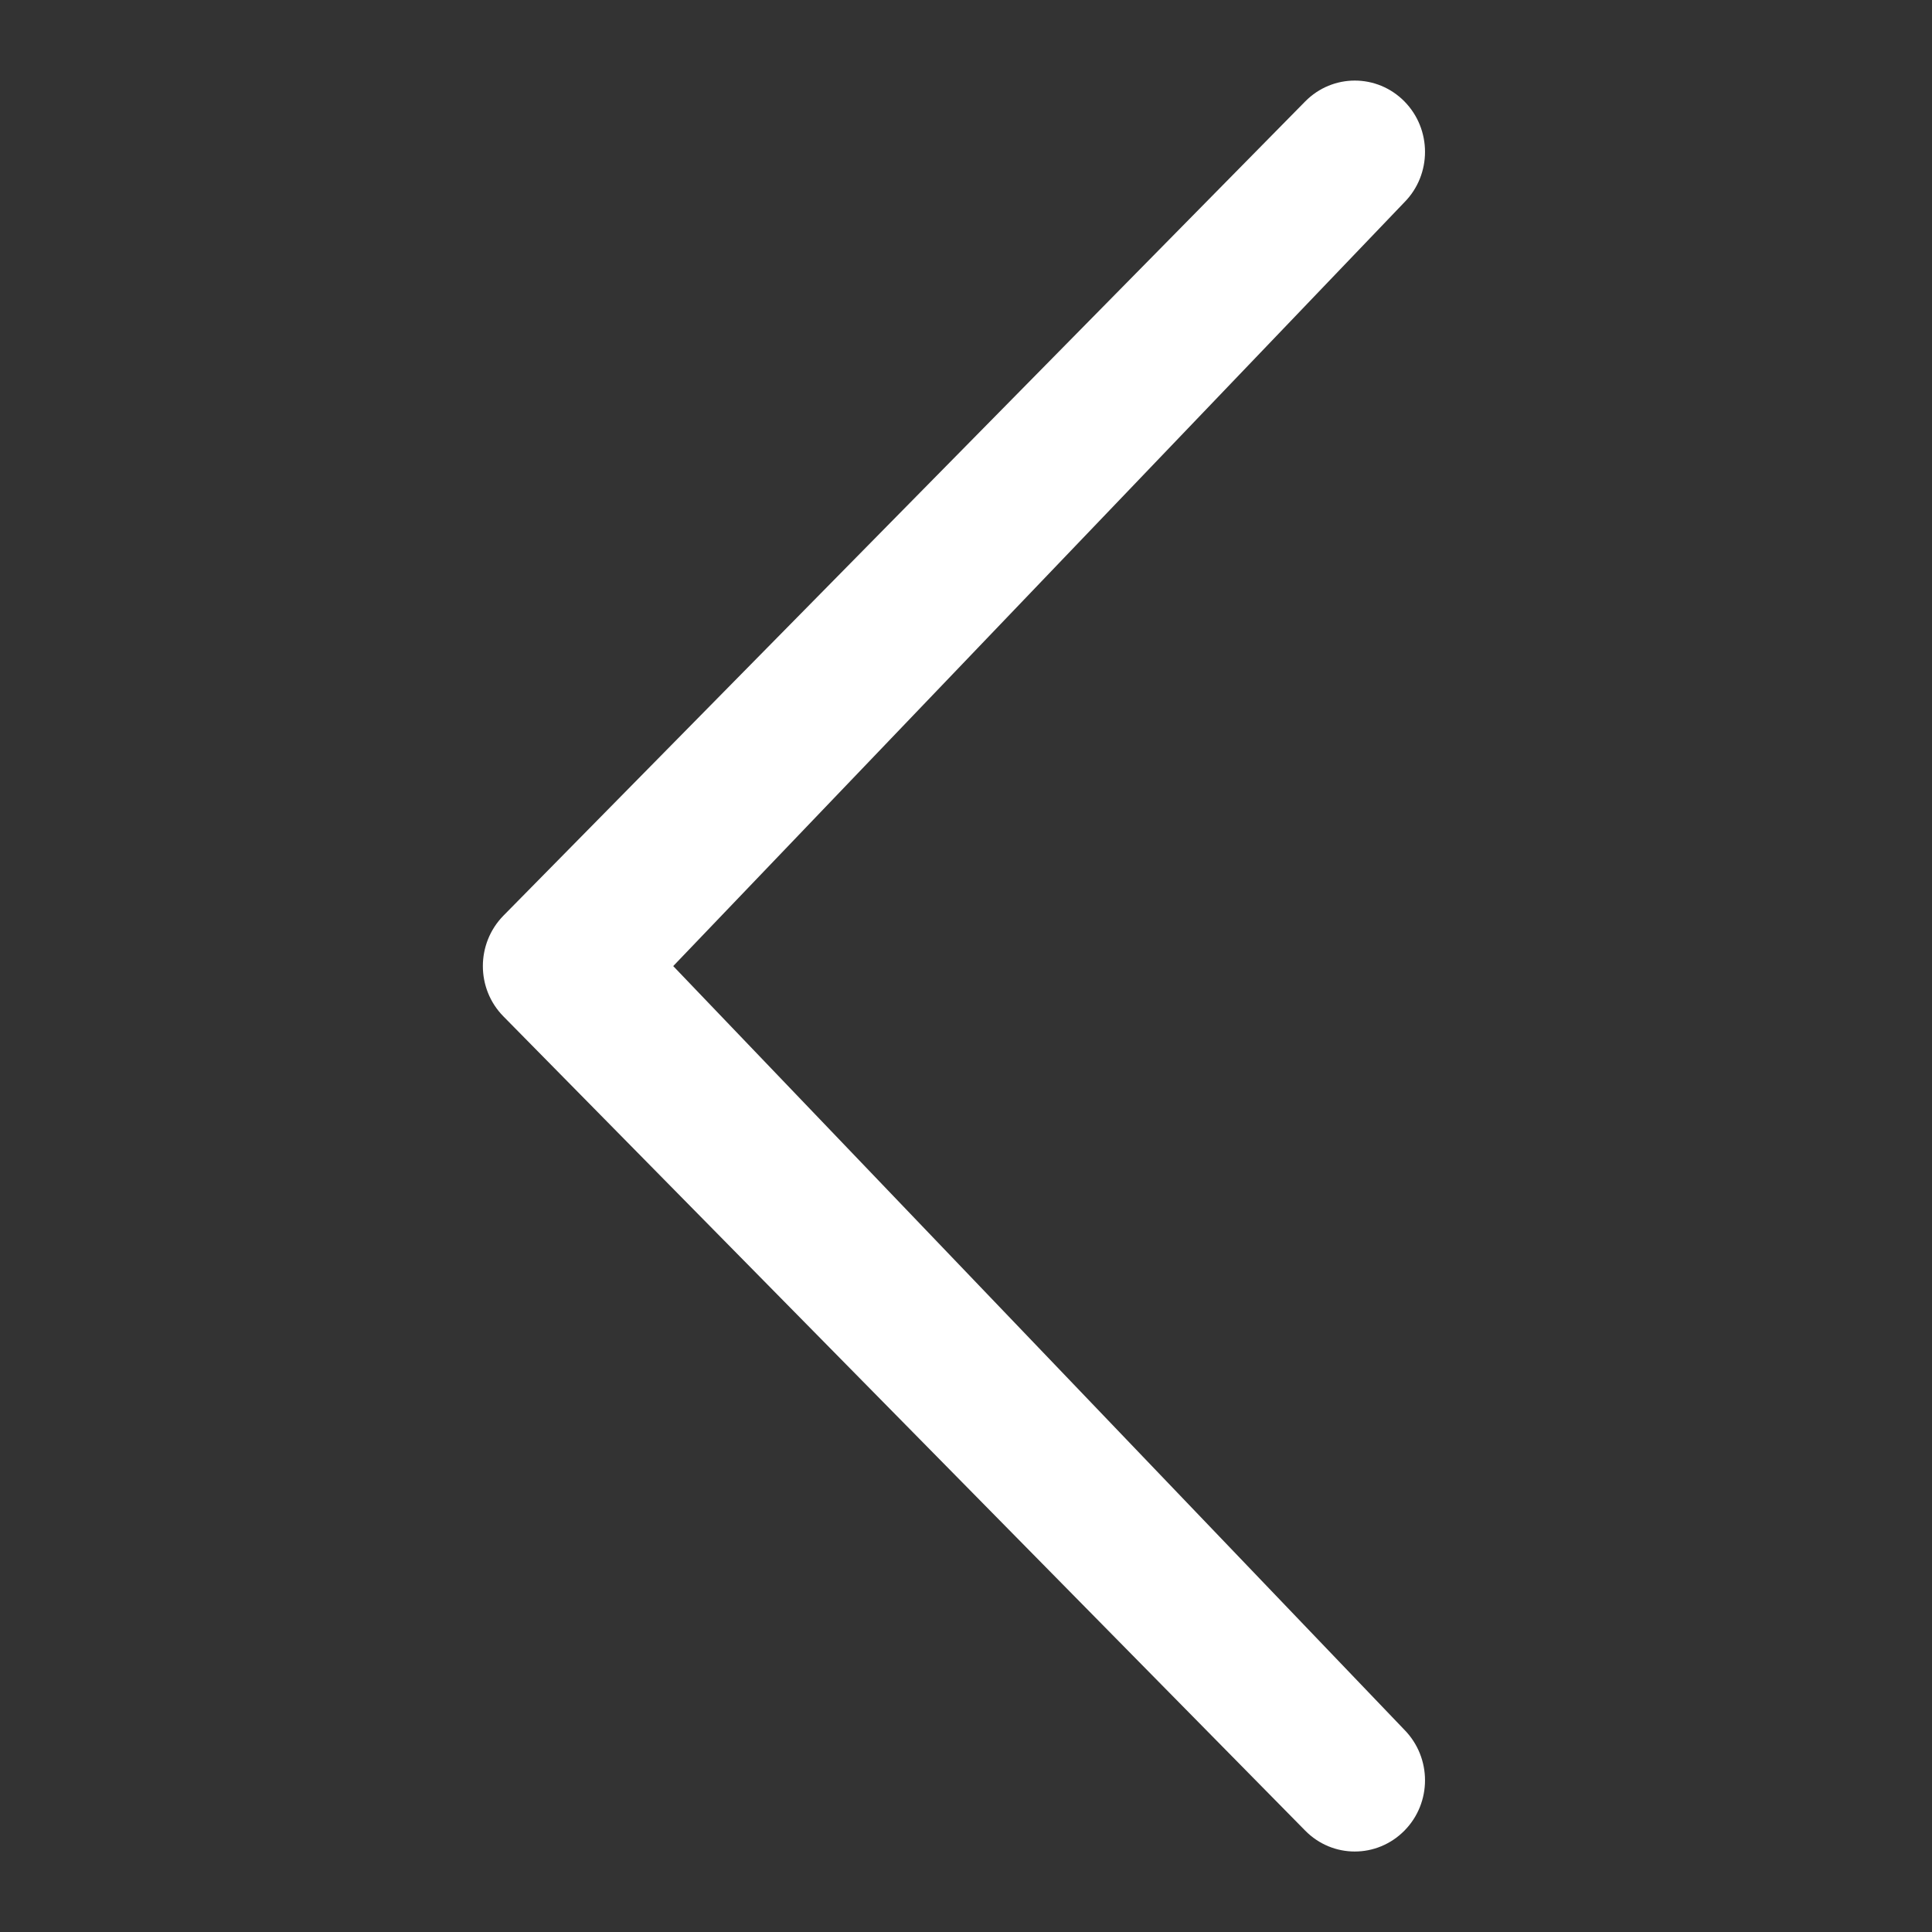<?xml version="1.0" encoding="UTF-8" standalone="no"?>
<!DOCTYPE svg PUBLIC "-//W3C//DTD SVG 1.1//EN" "http://www.w3.org/Graphics/SVG/1.1/DTD/svg11.dtd">
<svg width="100%" height="100%" viewBox="0 0 24 24" version="1.1" xmlns="http://www.w3.org/2000/svg" xmlns:xlink="http://www.w3.org/1999/xlink" xml:space="preserve" style="fill-rule:evenodd;clip-rule:evenodd;stroke-linejoin:round;stroke-miterlimit:1.414;">
    <rect x="0" y="0" width="24" height="24" fill="#333333" stroke="none"/>
    <g transform="matrix(1.272,0,0,1.279,-0.223,-0.789)">
        <path d="M13.891,17.418C14.159,17.69 14.159,18.127 13.891,18.397C13.623,18.667 13.19,18.668 12.922,18.397L5.092,10.489C4.824,10.219 4.824,9.782 5.092,9.51L12.922,1.602C13.19,1.332 13.623,1.332 13.891,1.602C14.159,1.873 14.159,2.311 13.891,2.581L6.75,10L13.891,17.418Z" style="fill:white;fill-rule:nonzero;"/>
    </g>
</svg>
